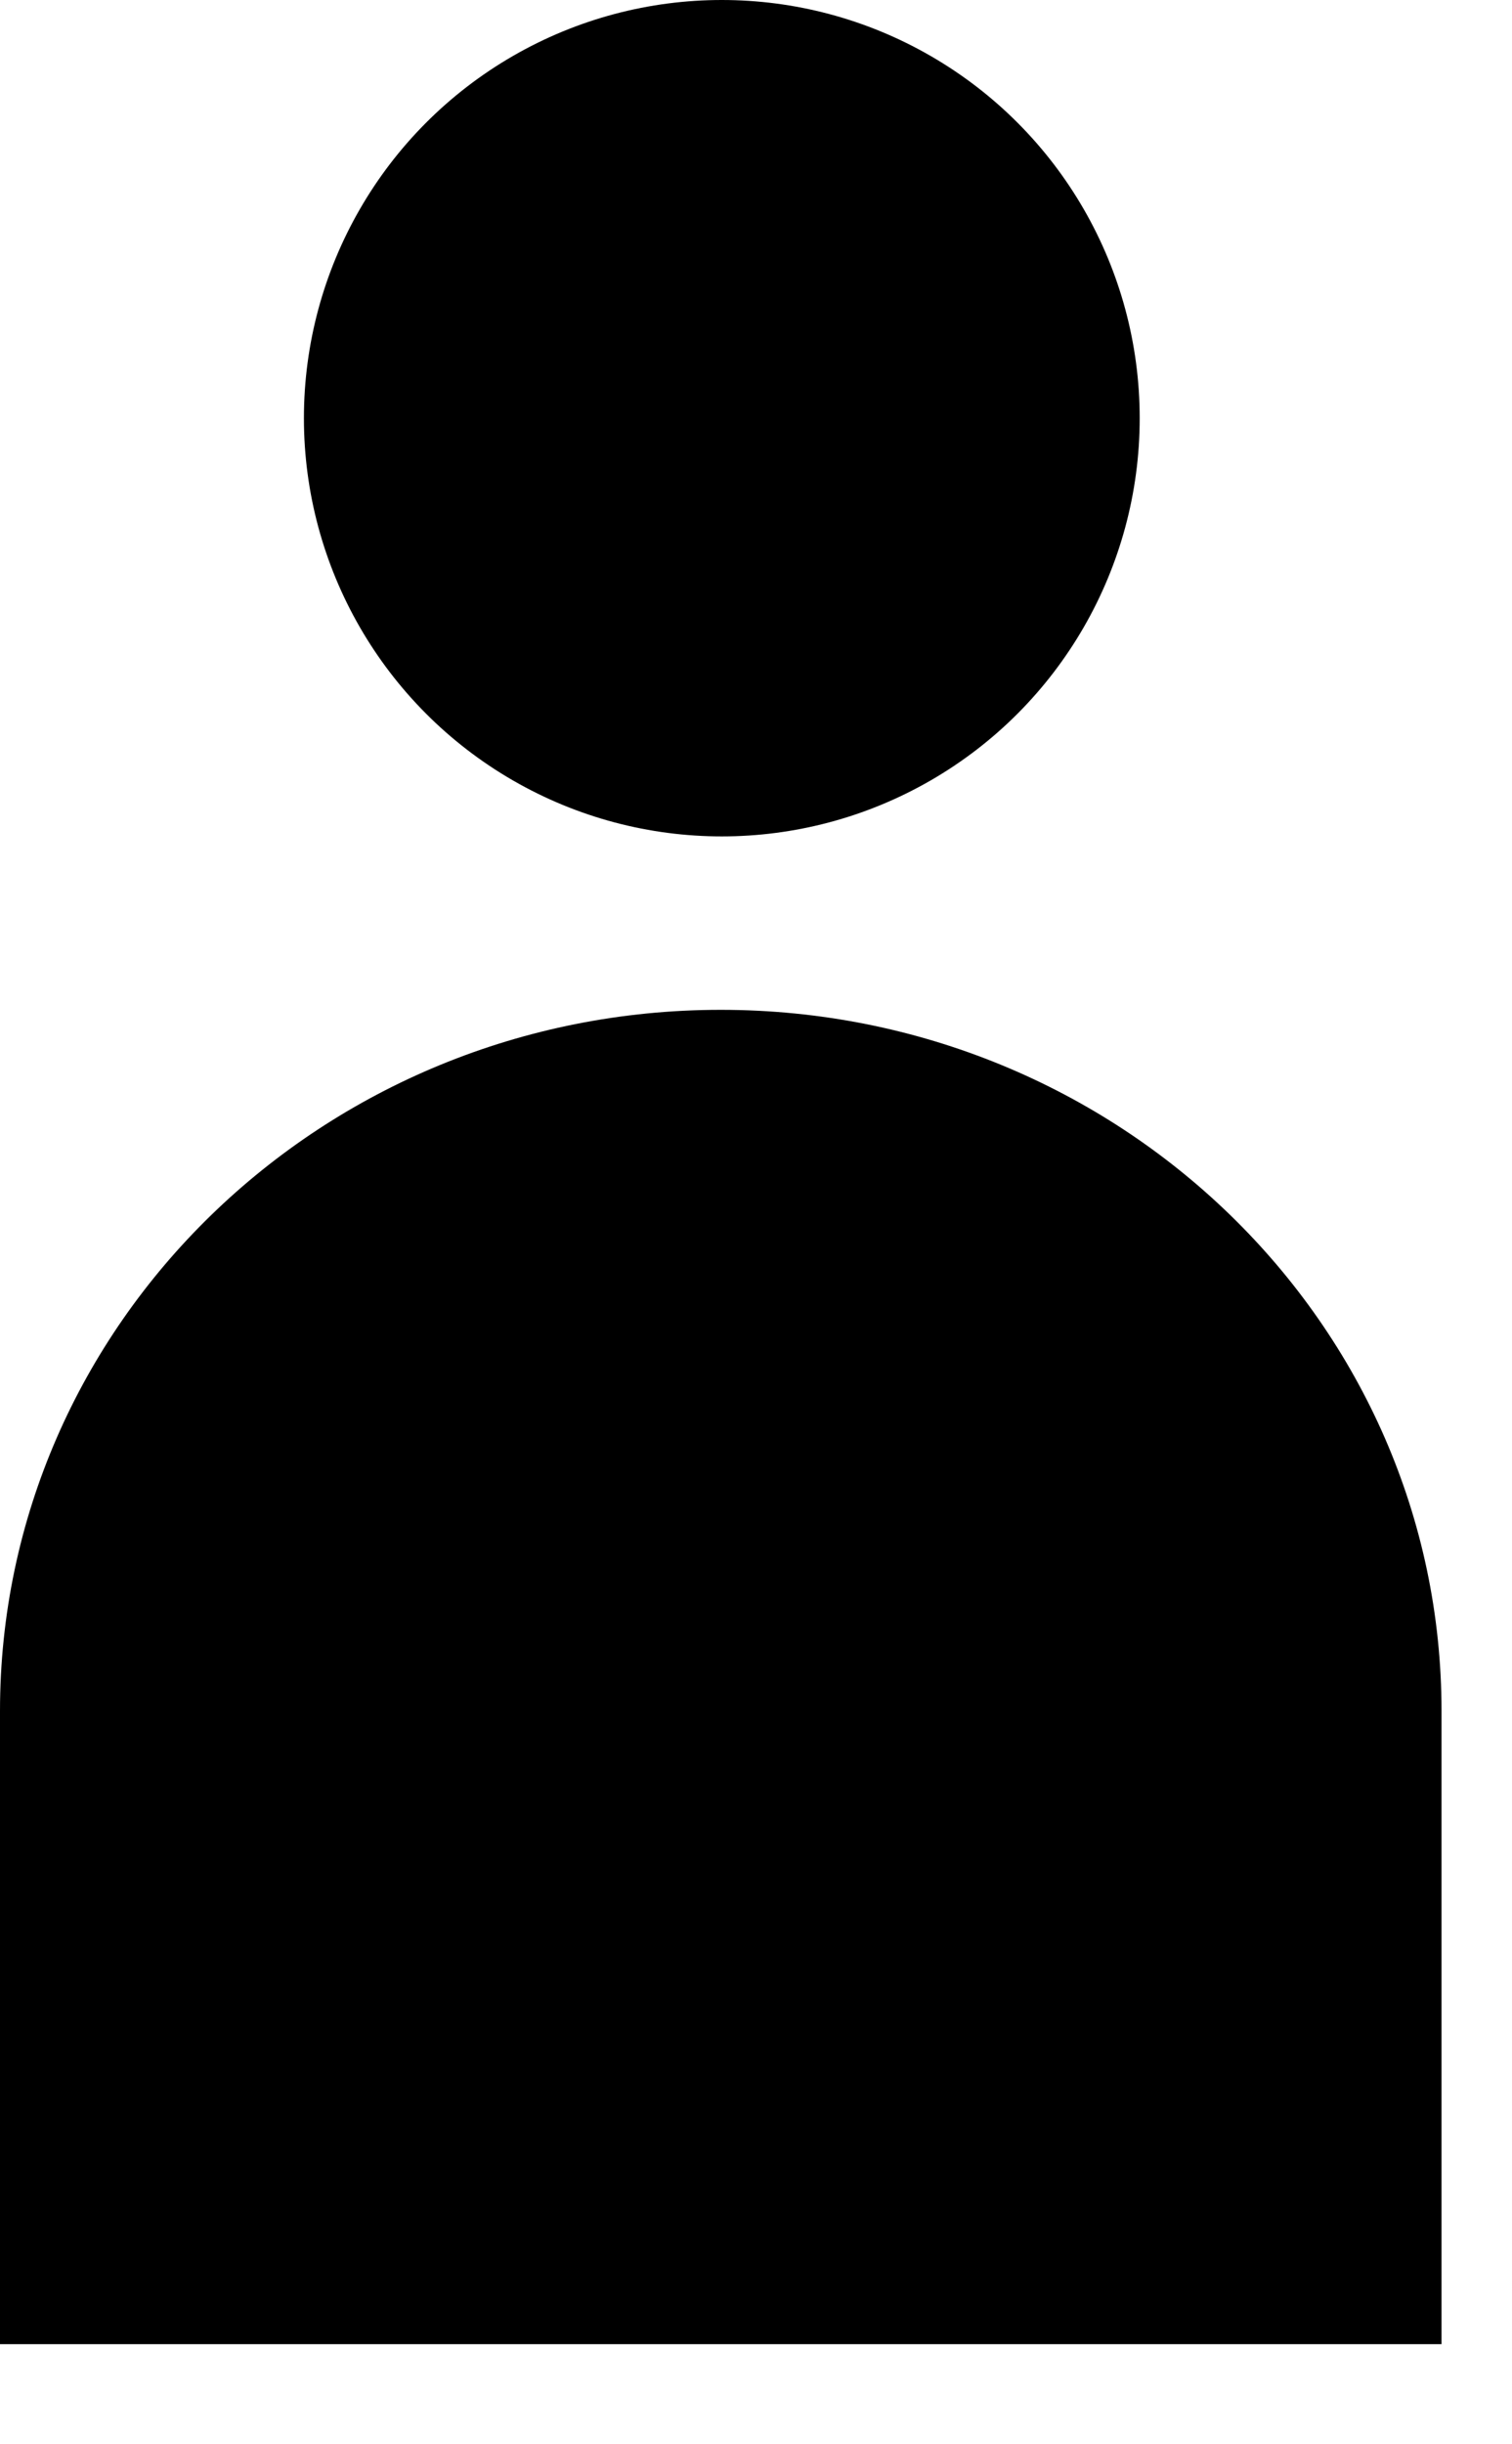 <?xml version="1.0"?>
<svg viewBox="0 0 13 21" fill="none" xmlns="http://www.w3.org/2000/svg">
  <circle cx="6.206" cy="3.593" r="3.593" fill="currentColor"/>
  <path d="M6.197 8.676C2.774 8.676 0 11.373 0 14.7V20.14H12.394V14.7C12.394 11.373 9.619 8.676 6.197 8.676Z" fill="currentColor"/>
</svg>
